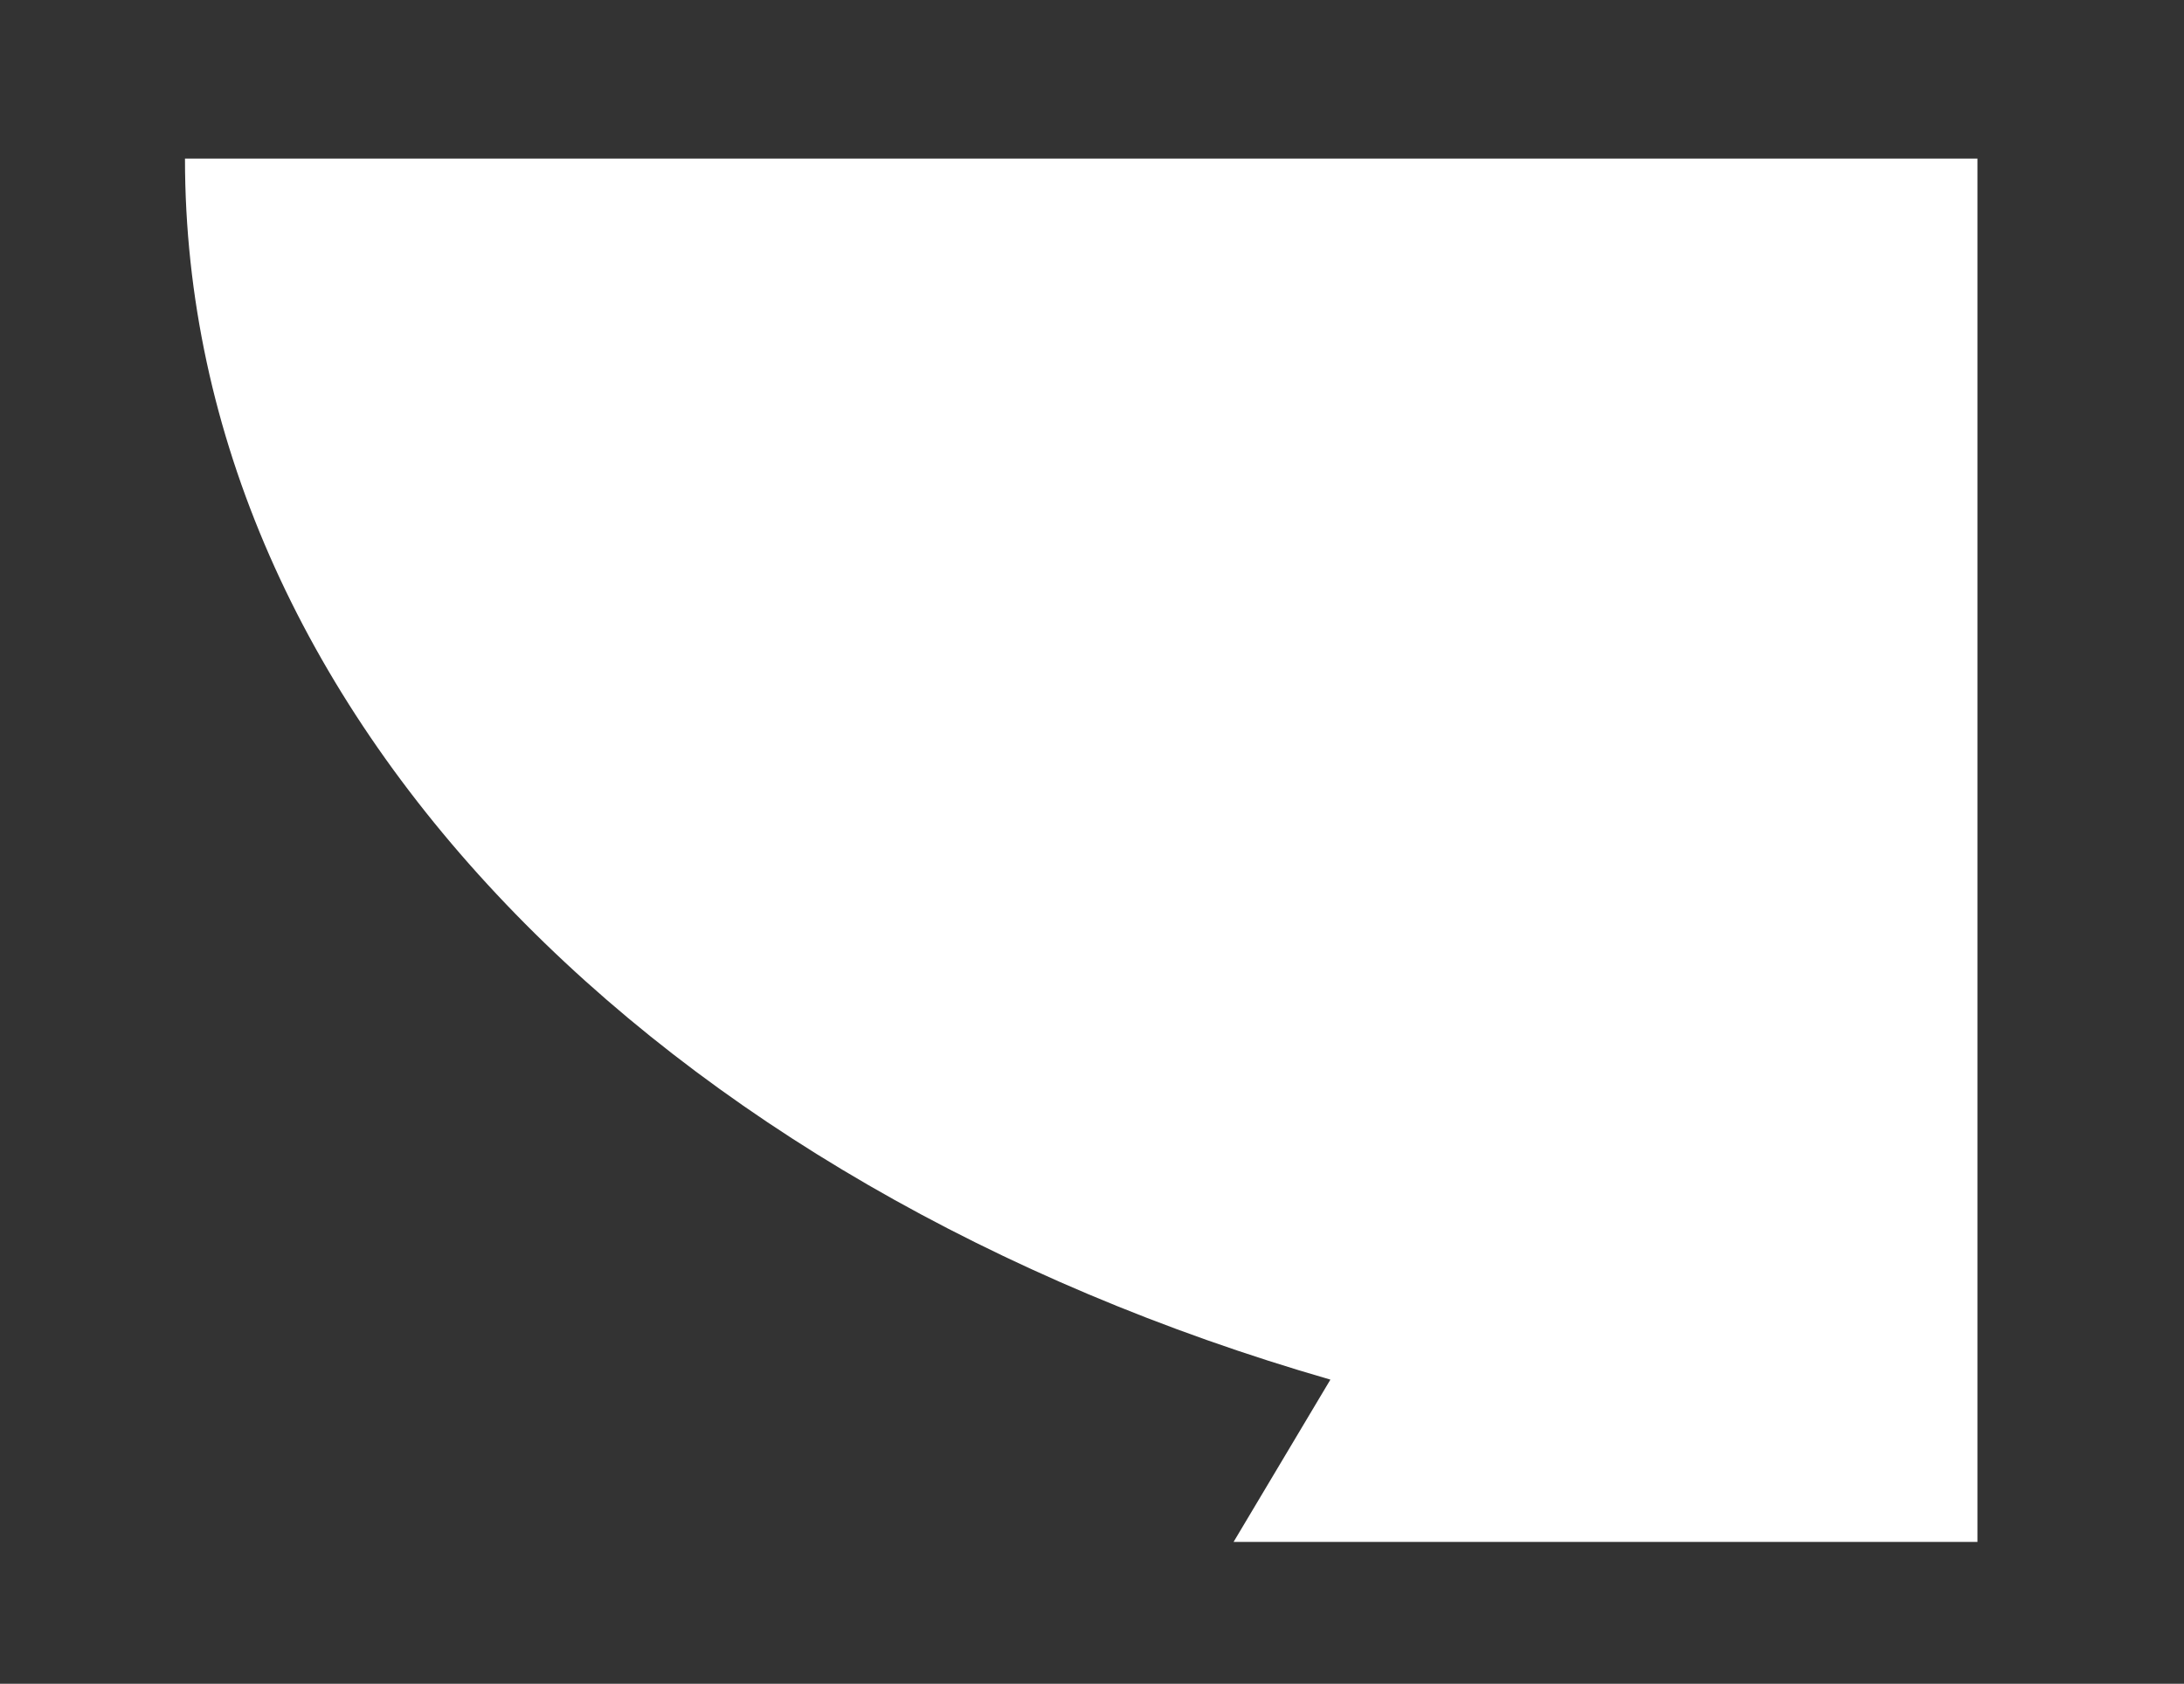 <?xml version="1.0" encoding="UTF-8"?>
<svg id="Layer_2" data-name="Layer 2" xmlns="http://www.w3.org/2000/svg" viewBox="0 0 83 64">
  <rect x="0" y="0" width="83" height="64" fill="#333333" stroke="none"/>
  <g id="Logo">
    <g id="symbol_09_10_0001_02" data-name="symbol 09 10 0001 02">
      <path id="_패스_667" data-name="패스 667" d="m50.56,52.44l-3.68,6.17h28.27V6.03H7.03c0,21.04,18.02,39.05,43.53,46.41" fill="#fff"/>
      <rect id="_사각형_3" data-name="사각형 3" width="83" height="64" fill="none"/>
    </g>
  </g>
</svg>
